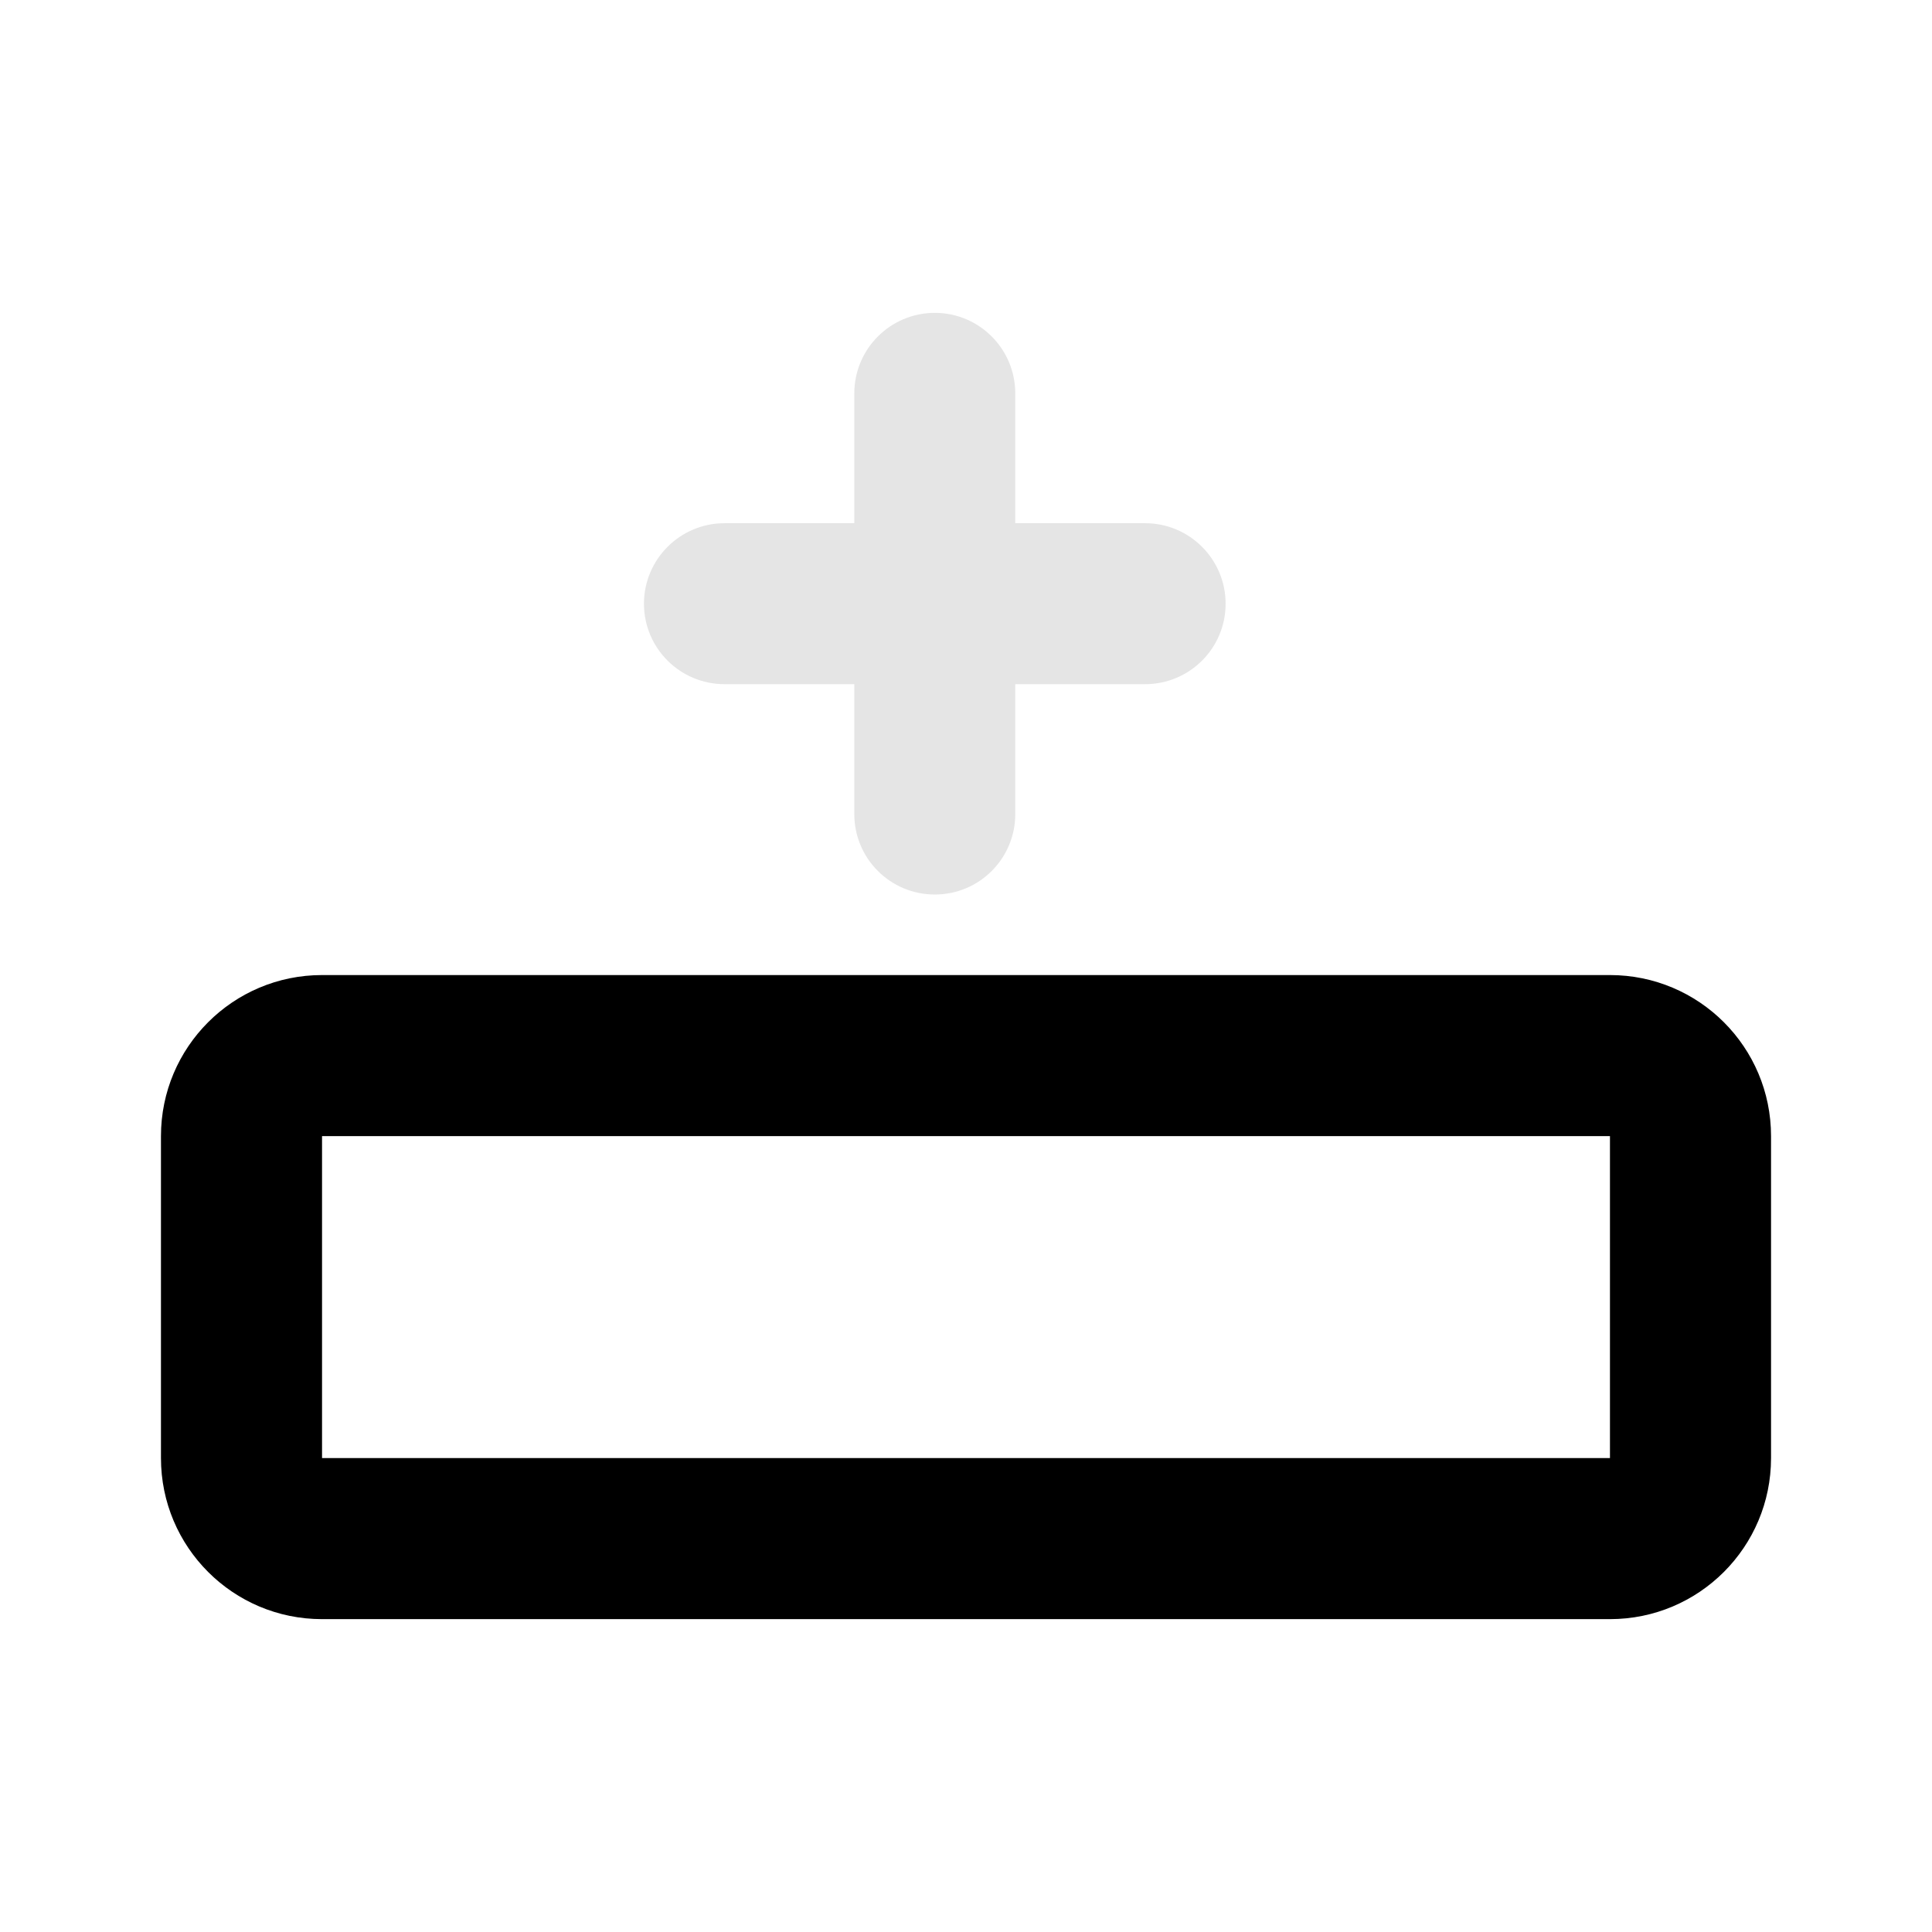 <svg width="16" height="16" viewBox="0 0 16 16" fill="none" xmlns="http://www.w3.org/2000/svg">
<path fill-rule="evenodd" clip-rule="evenodd" d="M13.333 13.409C14.07 13.409 14.667 12.812 14.667 12.075L14.667 9.409C14.667 8.672 14.07 8.075 13.333 8.075L2.667 8.075C1.93 8.075 1.333 8.672 1.333 9.409L1.333 12.075C1.333 12.812 1.93 13.409 2.667 13.409L13.333 13.409ZM2.667 12.075L13.333 12.075L13.333 9.409L2.667 9.409L2.667 12.075Z" fill="black"/>
<path fill-rule="evenodd" clip-rule="evenodd" d="M7.742 2.591C8.11 2.591 8.408 2.89 8.408 3.258L8.408 4.333L9.483 4.333C9.852 4.333 10.15 4.632 10.15 5C10.15 5.368 9.852 5.666 9.483 5.666L8.408 5.666L8.408 6.742C8.408 7.11 8.11 7.408 7.742 7.408C7.373 7.408 7.075 7.11 7.075 6.742L7.075 5.666L6 5.666C5.632 5.666 5.333 5.368 5.333 5C5.333 4.632 5.632 4.333 6 4.333L7.075 4.333L7.075 3.258C7.075 2.89 7.373 2.591 7.742 2.591Z" fill="#E5E5E5"/>
</svg>

